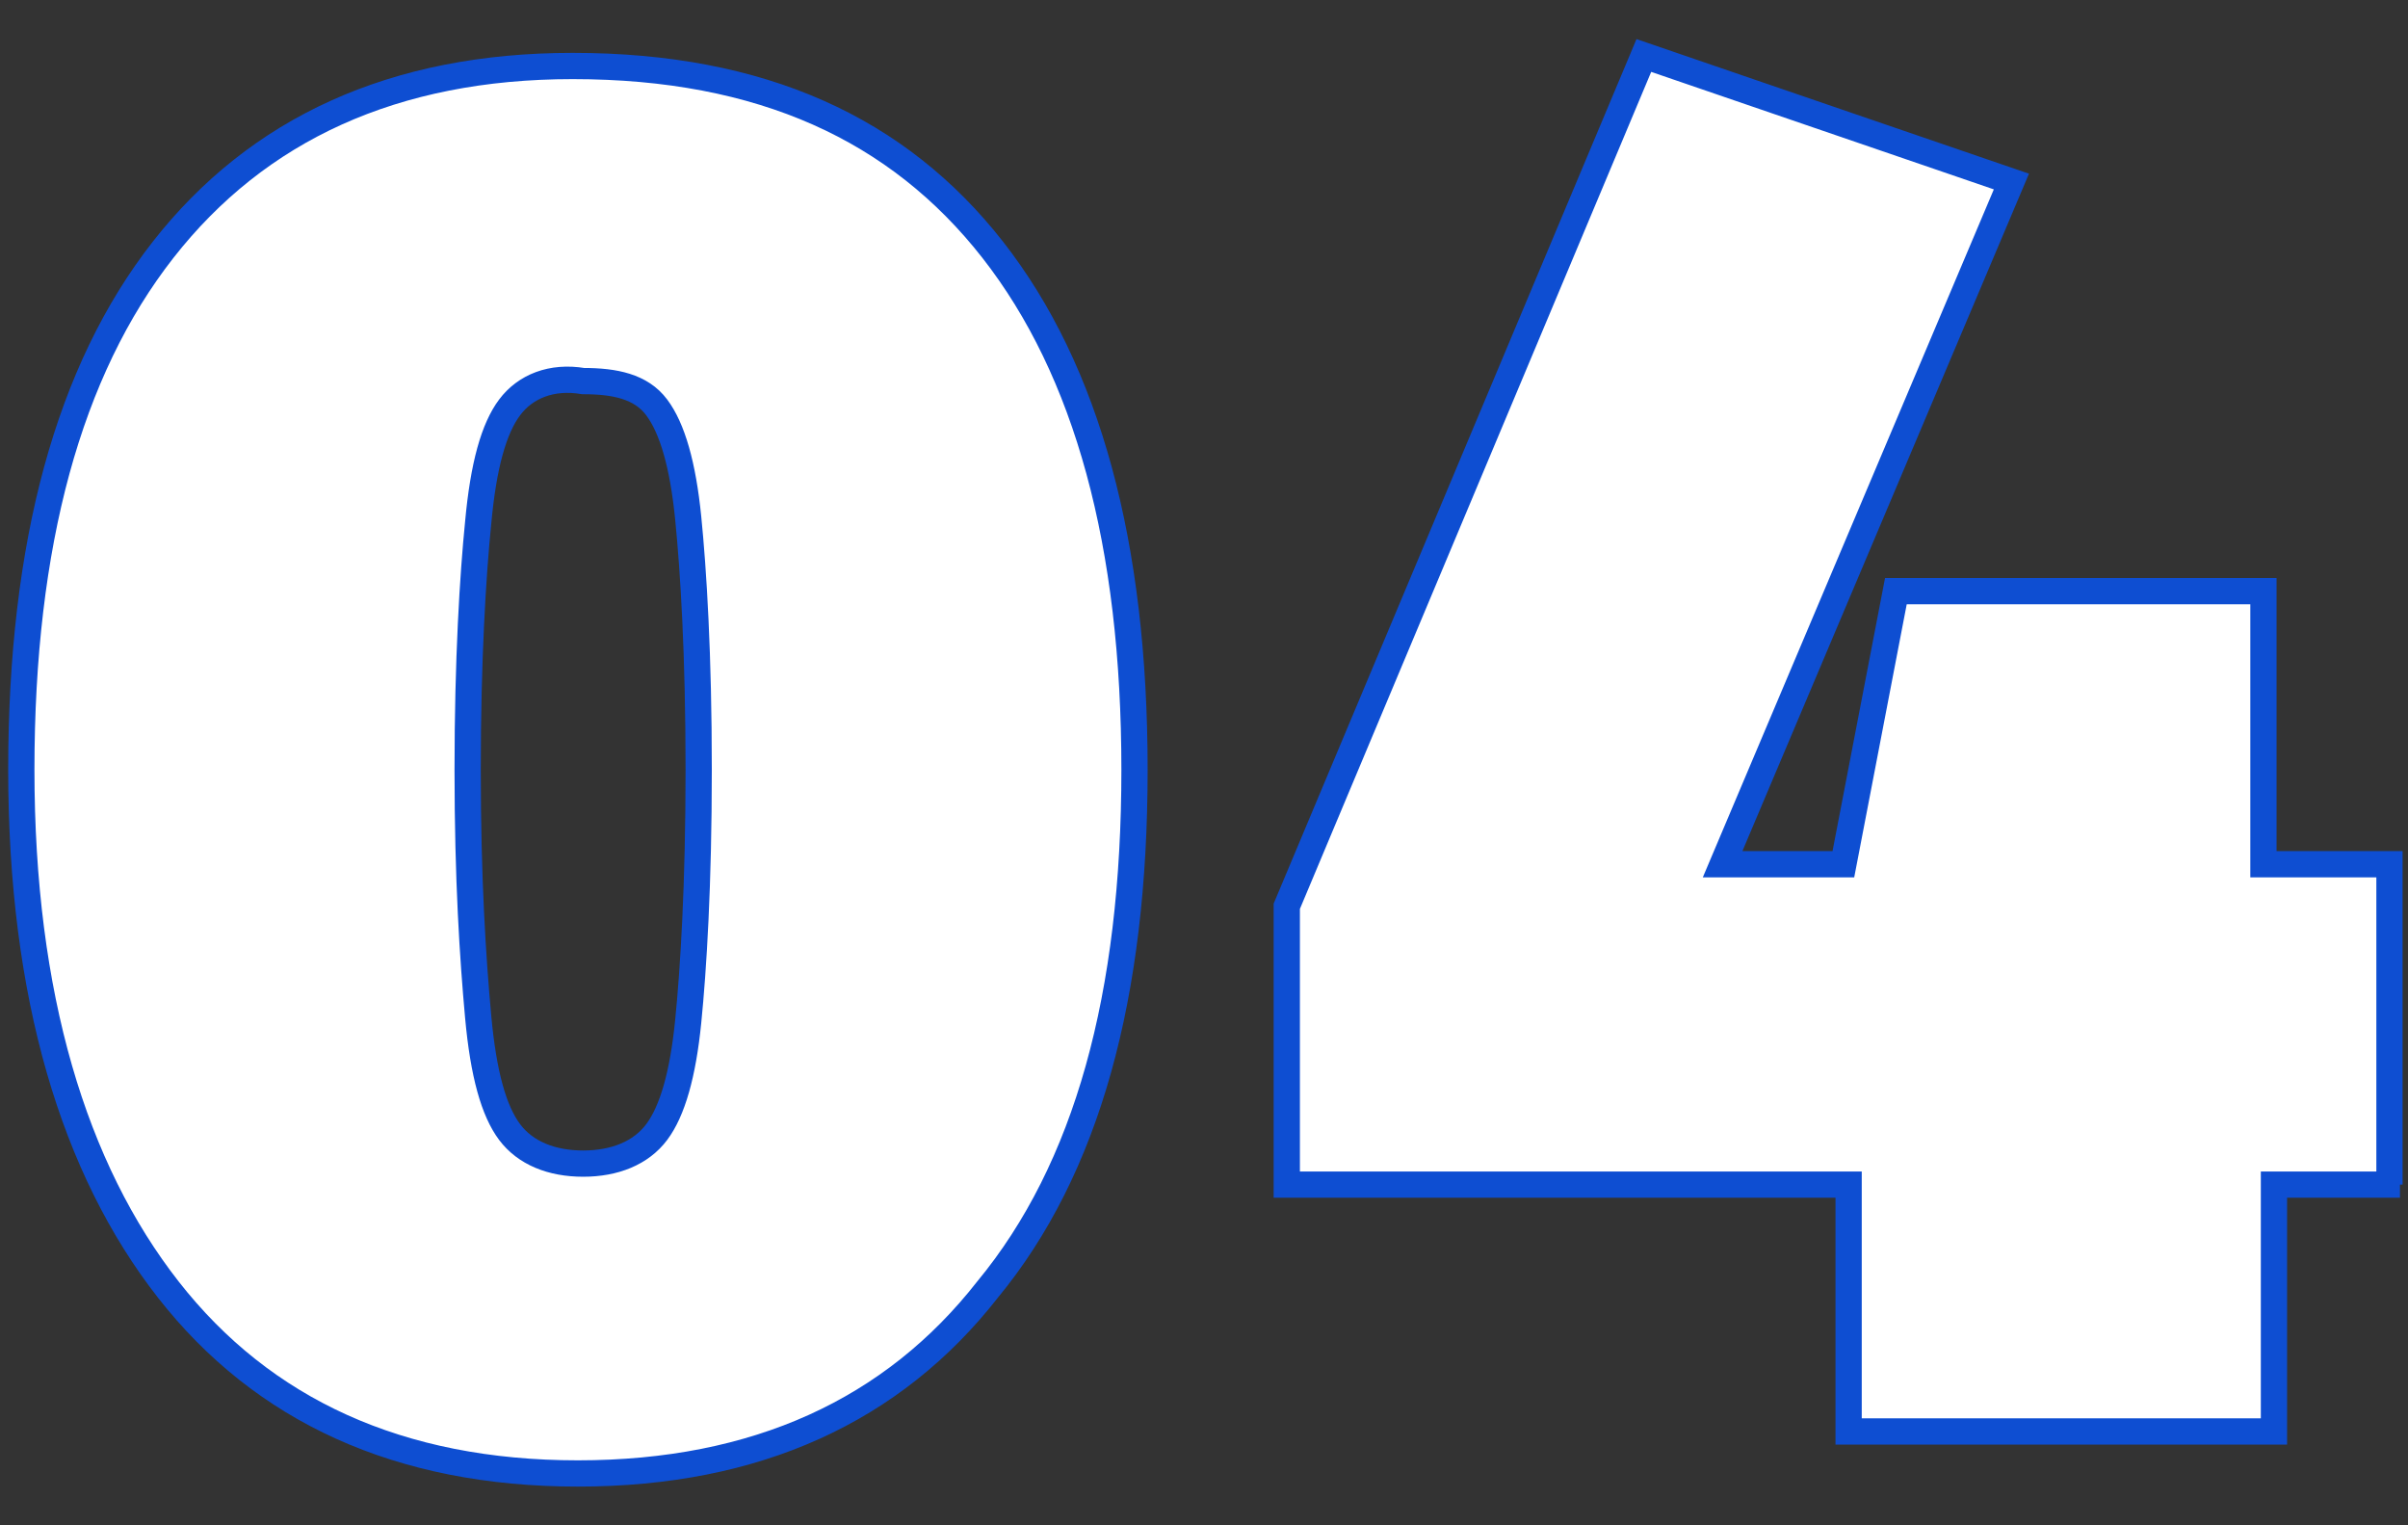 <svg width="150" height="95" viewBox="0 0 150 95" fill="none" xmlns="http://www.w3.org/2000/svg">
<rect x="0" y="0" width="150" height="95" fill="#333333" stroke="none"/>
<g clip-path="url(#clip0_91_469)">
<g clip-path="url(#clip1_91_469)">
<path d="M61.84 15.558C67.727 23.081 70.671 33.875 70.671 47.94C70.671 62.005 67.727 72.799 61.513 80.322C55.625 87.845 47.121 91.77 36 91.77C24.879 91.77 16.374 87.845 10.487 80.322C4.599 72.799 1.328 62.005 1.328 47.94C1.328 33.875 4.272 23.081 10.159 15.558C16.047 8.035 24.552 4.11 35.672 4.11C47.448 4.11 55.952 8.035 61.84 15.558ZM31.747 25.371C30.766 26.679 30.112 28.969 29.785 32.566C29.458 35.837 29.131 41.071 29.131 47.94C29.131 54.809 29.458 59.715 29.785 63.313C30.112 66.911 30.766 69.201 31.747 70.509C32.729 71.817 34.364 72.472 36.327 72.472C38.289 72.472 39.925 71.817 40.906 70.509C41.887 69.201 42.541 66.911 42.868 63.64C43.196 60.369 43.523 55.136 43.523 47.94C43.523 40.744 43.196 35.51 42.868 32.239C42.541 28.969 41.887 26.679 40.906 25.371C39.925 24.062 38.289 23.735 36.327 23.735C34.364 23.408 32.729 24.062 31.747 25.371ZM149.5 73.78H141.65V89.153H115.155V73.78H80.157V56.444L102.399 3.456L125.295 11.306L107.305 53.827H114.828L118.099 36.819H140.995V53.827H148.846V73.78H149.5Z" fill="white" stroke="#0E4ED2" stroke-width="1.635" stroke-miterlimit="10"/>
</g>
</g>
<defs>
<clipPath id="clip0_91_469">
<rect width="150" height="95" fill="white"/>
</clipPath>
<clipPath id="clip1_91_469">
<rect width="150" height="90.869" fill="white" transform="translate(0 2.065)"/>
</clipPath>
</defs>
</svg>

